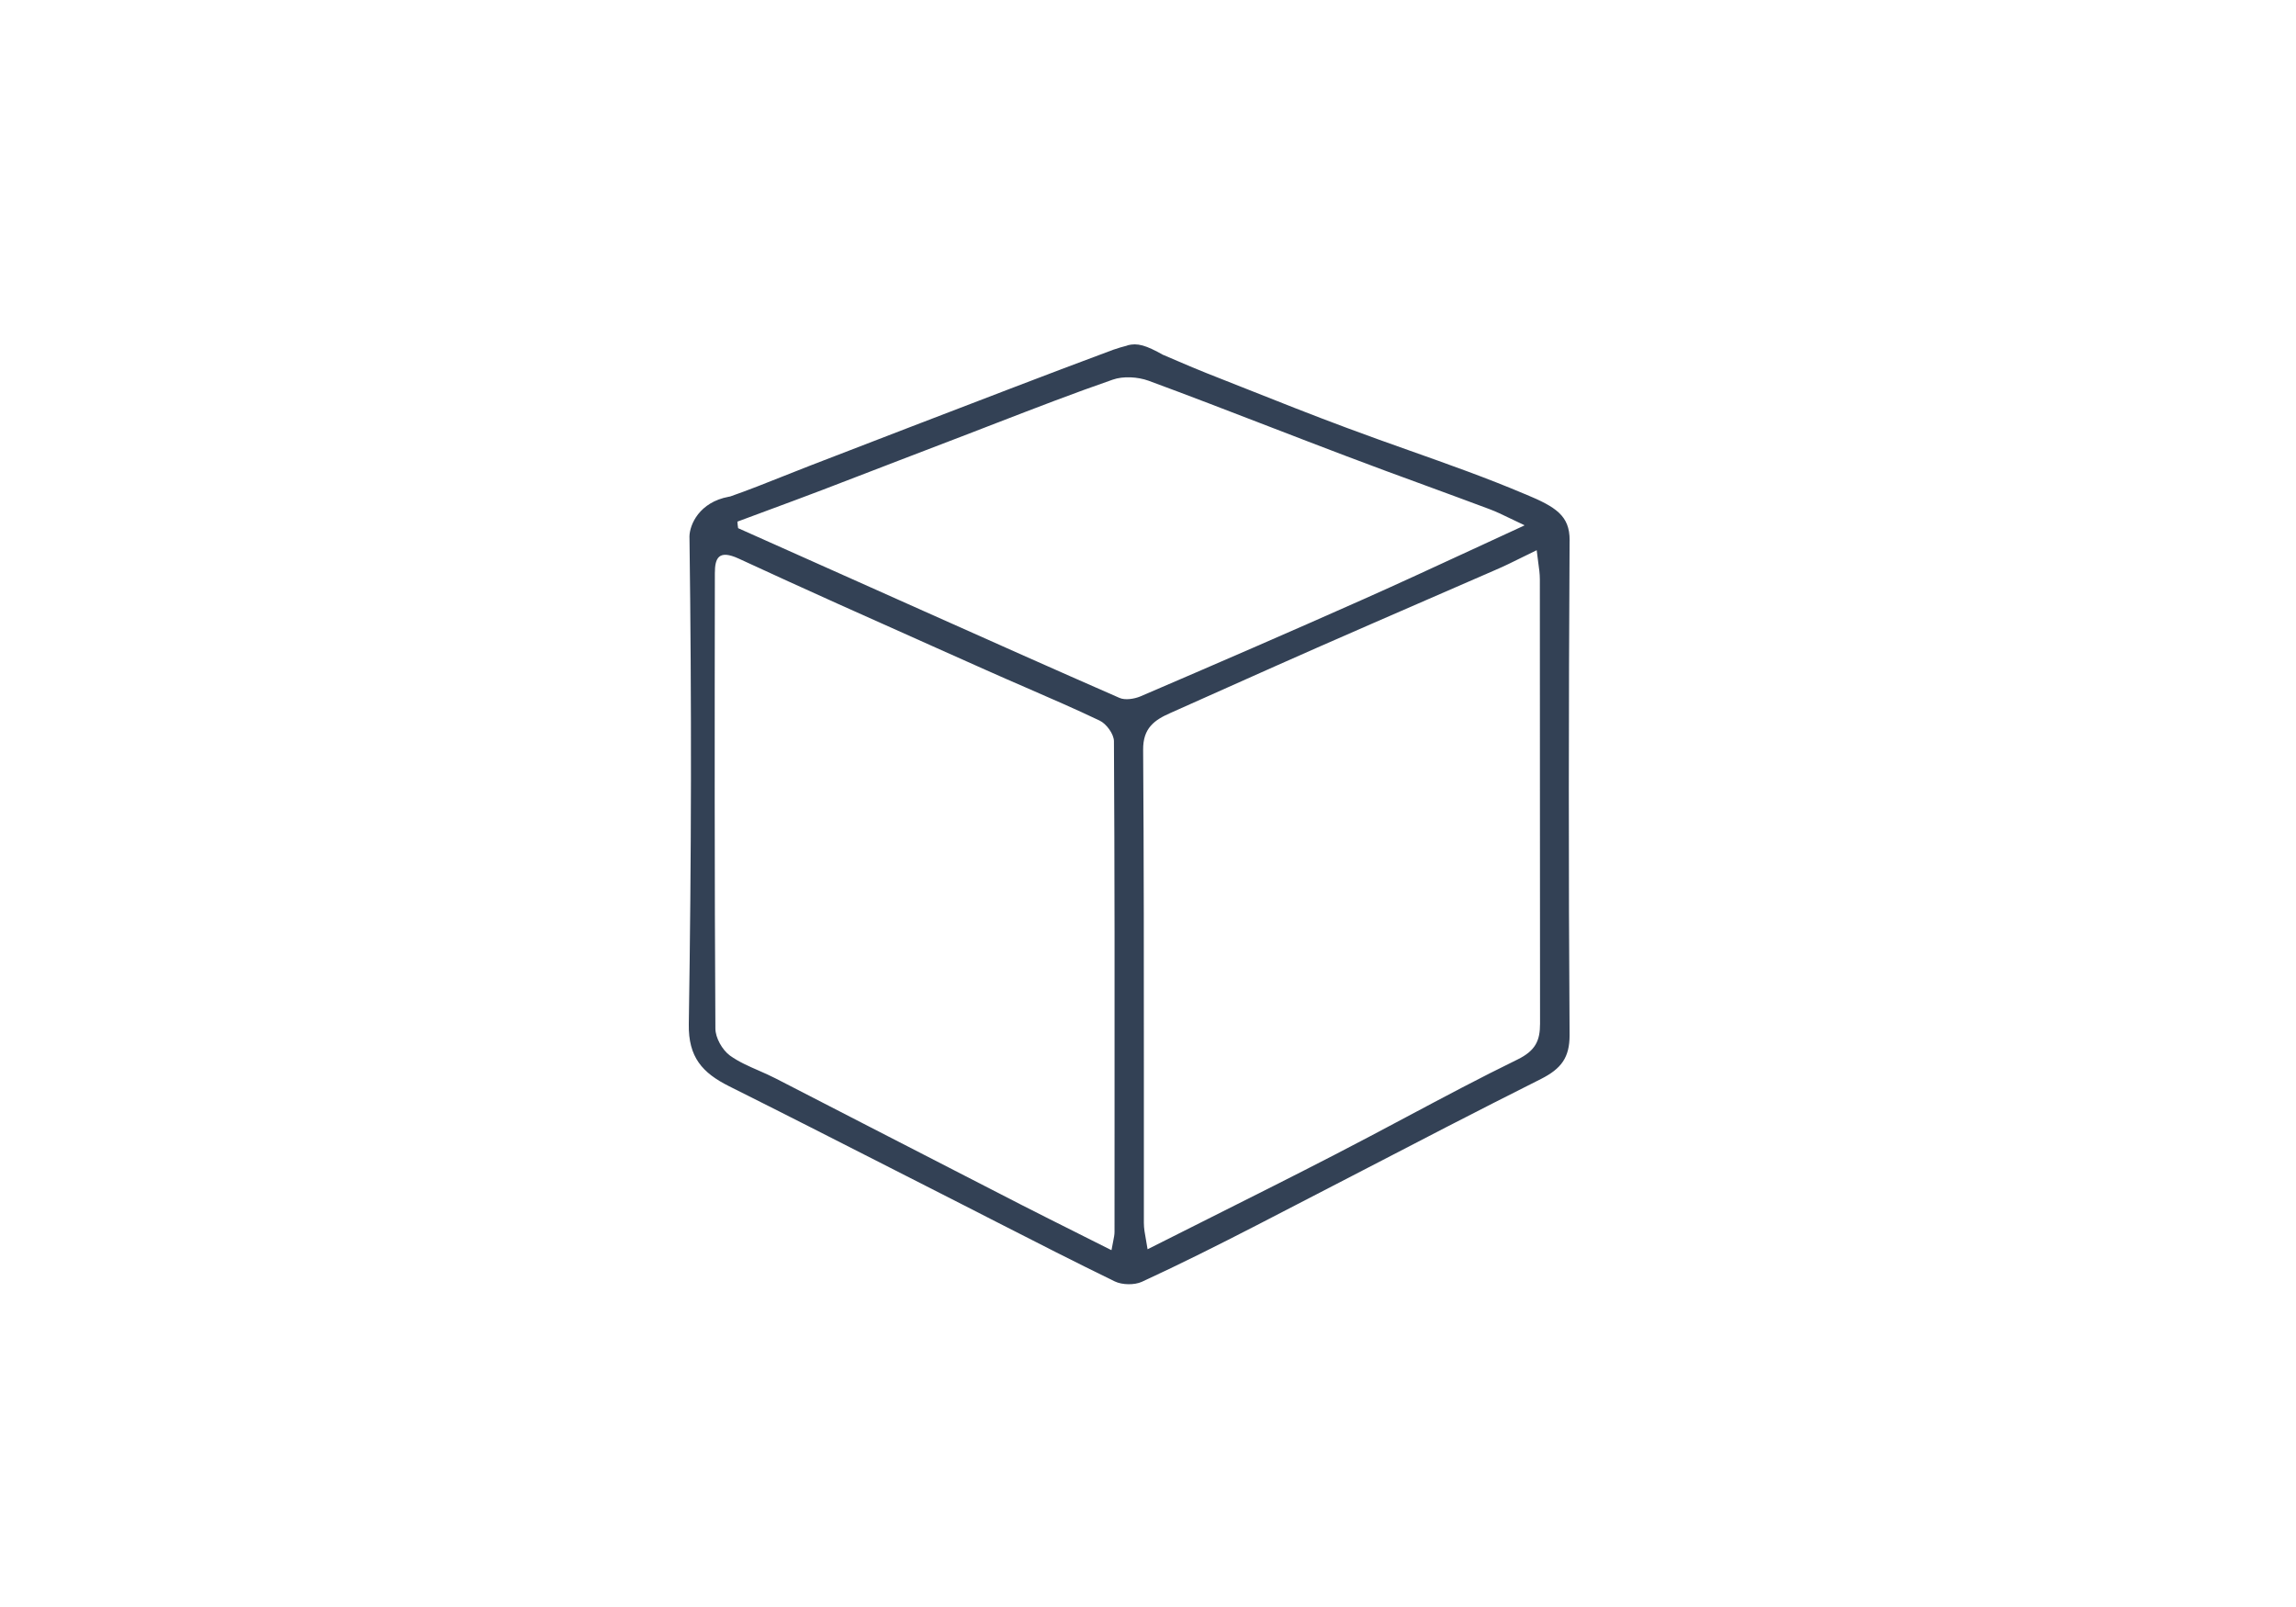 <svg width="60" height="42" viewBox="0 0 60 42" fill="none" xmlns="http://www.w3.org/2000/svg">
<path fill-rule="evenodd" clip-rule="evenodd" d="M30.399 9.275L30.404 9.28C29.941 9.02 29.726 8.958 29.463 9.025V9.03C29.456 9.032 29.44 9.036 29.419 9.042C29.35 9.06 29.219 9.095 29.091 9.141C28.189 9.479 27.286 9.816 26.388 10.163C24.646 10.829 22.904 11.5 21.166 12.171C20.935 12.26 20.704 12.352 20.474 12.444C20.012 12.628 19.551 12.812 19.081 12.976C19.07 12.98 19.057 12.982 19.043 12.983C18.274 13.126 18.022 13.711 18.017 14.024C18.017 14.037 18.018 14.051 18.018 14.064C18.076 18.473 18.068 22.357 18 26.766C17.986 27.631 18.353 28.038 19.052 28.389C20.456 29.091 21.854 29.803 23.252 30.515C23.901 30.846 24.551 31.177 25.201 31.507C25.485 31.652 25.769 31.797 26.052 31.942C27.076 32.465 28.099 32.988 29.135 33.492C29.328 33.584 29.646 33.589 29.839 33.501C30.853 33.034 31.847 32.534 32.836 32.025C33.666 31.598 34.494 31.168 35.322 30.739C36.968 29.884 38.612 29.031 40.269 28.2C40.8 27.931 41.017 27.64 41.017 27.057C40.988 22.76 40.993 18.462 41.017 14.169C41.017 14.151 41.017 14.133 41.018 14.115C41.019 13.482 40.663 13.25 39.87 12.921L39.844 12.911C38.859 12.493 37.846 12.134 36.833 11.775C36.288 11.581 35.742 11.388 35.201 11.185C34.283 10.844 33.369 10.481 32.458 10.119C32.148 9.996 31.838 9.873 31.528 9.751C31.283 9.655 31.037 9.549 30.767 9.433C30.651 9.383 30.532 9.331 30.405 9.278L30.399 9.275ZM29.048 32.664C29.062 32.581 29.076 32.513 29.088 32.455C29.11 32.343 29.125 32.27 29.125 32.197C29.125 31.249 29.125 30.301 29.126 29.353L29.126 29.347C29.128 26.022 29.129 22.698 29.11 19.373C29.11 19.188 28.913 18.915 28.734 18.832C28.103 18.531 27.459 18.252 26.815 17.972C26.47 17.822 26.124 17.672 25.78 17.518C25.348 17.325 24.915 17.132 24.483 16.939C22.752 16.167 21.022 15.395 19.303 14.599C18.782 14.359 18.681 14.581 18.681 14.979L18.681 14.981C18.676 18.949 18.671 22.913 18.695 26.881C18.695 27.122 18.874 27.441 19.077 27.589C19.303 27.751 19.565 27.866 19.829 27.981C19.98 28.048 20.132 28.114 20.278 28.19C21.083 28.604 21.888 29.018 22.692 29.433L22.694 29.434C24.02 30.117 25.346 30.8 26.673 31.48C27.166 31.732 27.662 31.98 28.181 32.24L28.182 32.241C28.461 32.381 28.747 32.524 29.043 32.673L29.048 32.664ZM40.153 14.382C40.021 14.446 39.901 14.505 39.788 14.561C39.533 14.687 39.316 14.795 39.091 14.891C38.487 15.155 37.881 15.418 37.275 15.681C36.352 16.083 35.427 16.484 34.506 16.889C33.702 17.242 32.902 17.6 32.102 17.957C31.601 18.181 31.099 18.406 30.597 18.629C30.163 18.818 29.868 19.031 29.873 19.596C29.893 22.449 29.892 25.302 29.892 28.155V28.159C29.891 29.426 29.891 30.693 29.892 31.961C29.892 32.103 29.918 32.245 29.947 32.403C29.961 32.481 29.976 32.563 29.989 32.65C30.559 32.362 31.12 32.081 31.674 31.803C32.766 31.255 33.831 30.721 34.888 30.175C35.508 29.856 36.125 29.527 36.742 29.199C37.707 28.685 38.672 28.171 39.656 27.691C40.129 27.459 40.245 27.196 40.245 26.756C40.242 24.82 40.242 22.884 40.242 20.948V20.944C40.242 19.009 40.242 17.075 40.24 15.141C40.24 14.999 40.22 14.857 40.197 14.691C40.184 14.597 40.17 14.496 40.158 14.382H40.153ZM39.834 13.725C39.701 13.664 39.583 13.606 39.473 13.553C39.269 13.454 39.096 13.37 38.917 13.304C38.366 13.097 37.813 12.895 37.261 12.692C36.566 12.438 35.873 12.184 35.182 11.921C34.509 11.666 33.837 11.407 33.165 11.148C32.117 10.744 31.069 10.339 30.013 9.95C29.733 9.849 29.352 9.825 29.077 9.923C28.053 10.278 27.043 10.669 26.032 11.059C25.779 11.157 25.526 11.255 25.274 11.352C24.584 11.614 23.896 11.88 23.208 12.144L23.207 12.145C22.634 12.366 22.062 12.586 21.49 12.805C21.01 12.988 20.529 13.166 20.048 13.344C19.789 13.44 19.53 13.536 19.27 13.633C19.274 13.688 19.279 13.744 19.289 13.804C19.811 14.037 20.333 14.27 20.854 14.503L20.858 14.505L20.861 14.506C21.382 14.739 21.904 14.972 22.426 15.205C22.999 15.461 23.572 15.717 24.145 15.973C25.846 16.733 27.548 17.493 29.255 18.24C29.4 18.305 29.637 18.268 29.796 18.203C31.746 17.366 33.691 16.524 35.626 15.663C36.554 15.25 37.476 14.823 38.435 14.38C38.892 14.169 39.356 13.954 39.834 13.734V13.725Z" fill="#334155"/>
</svg>
